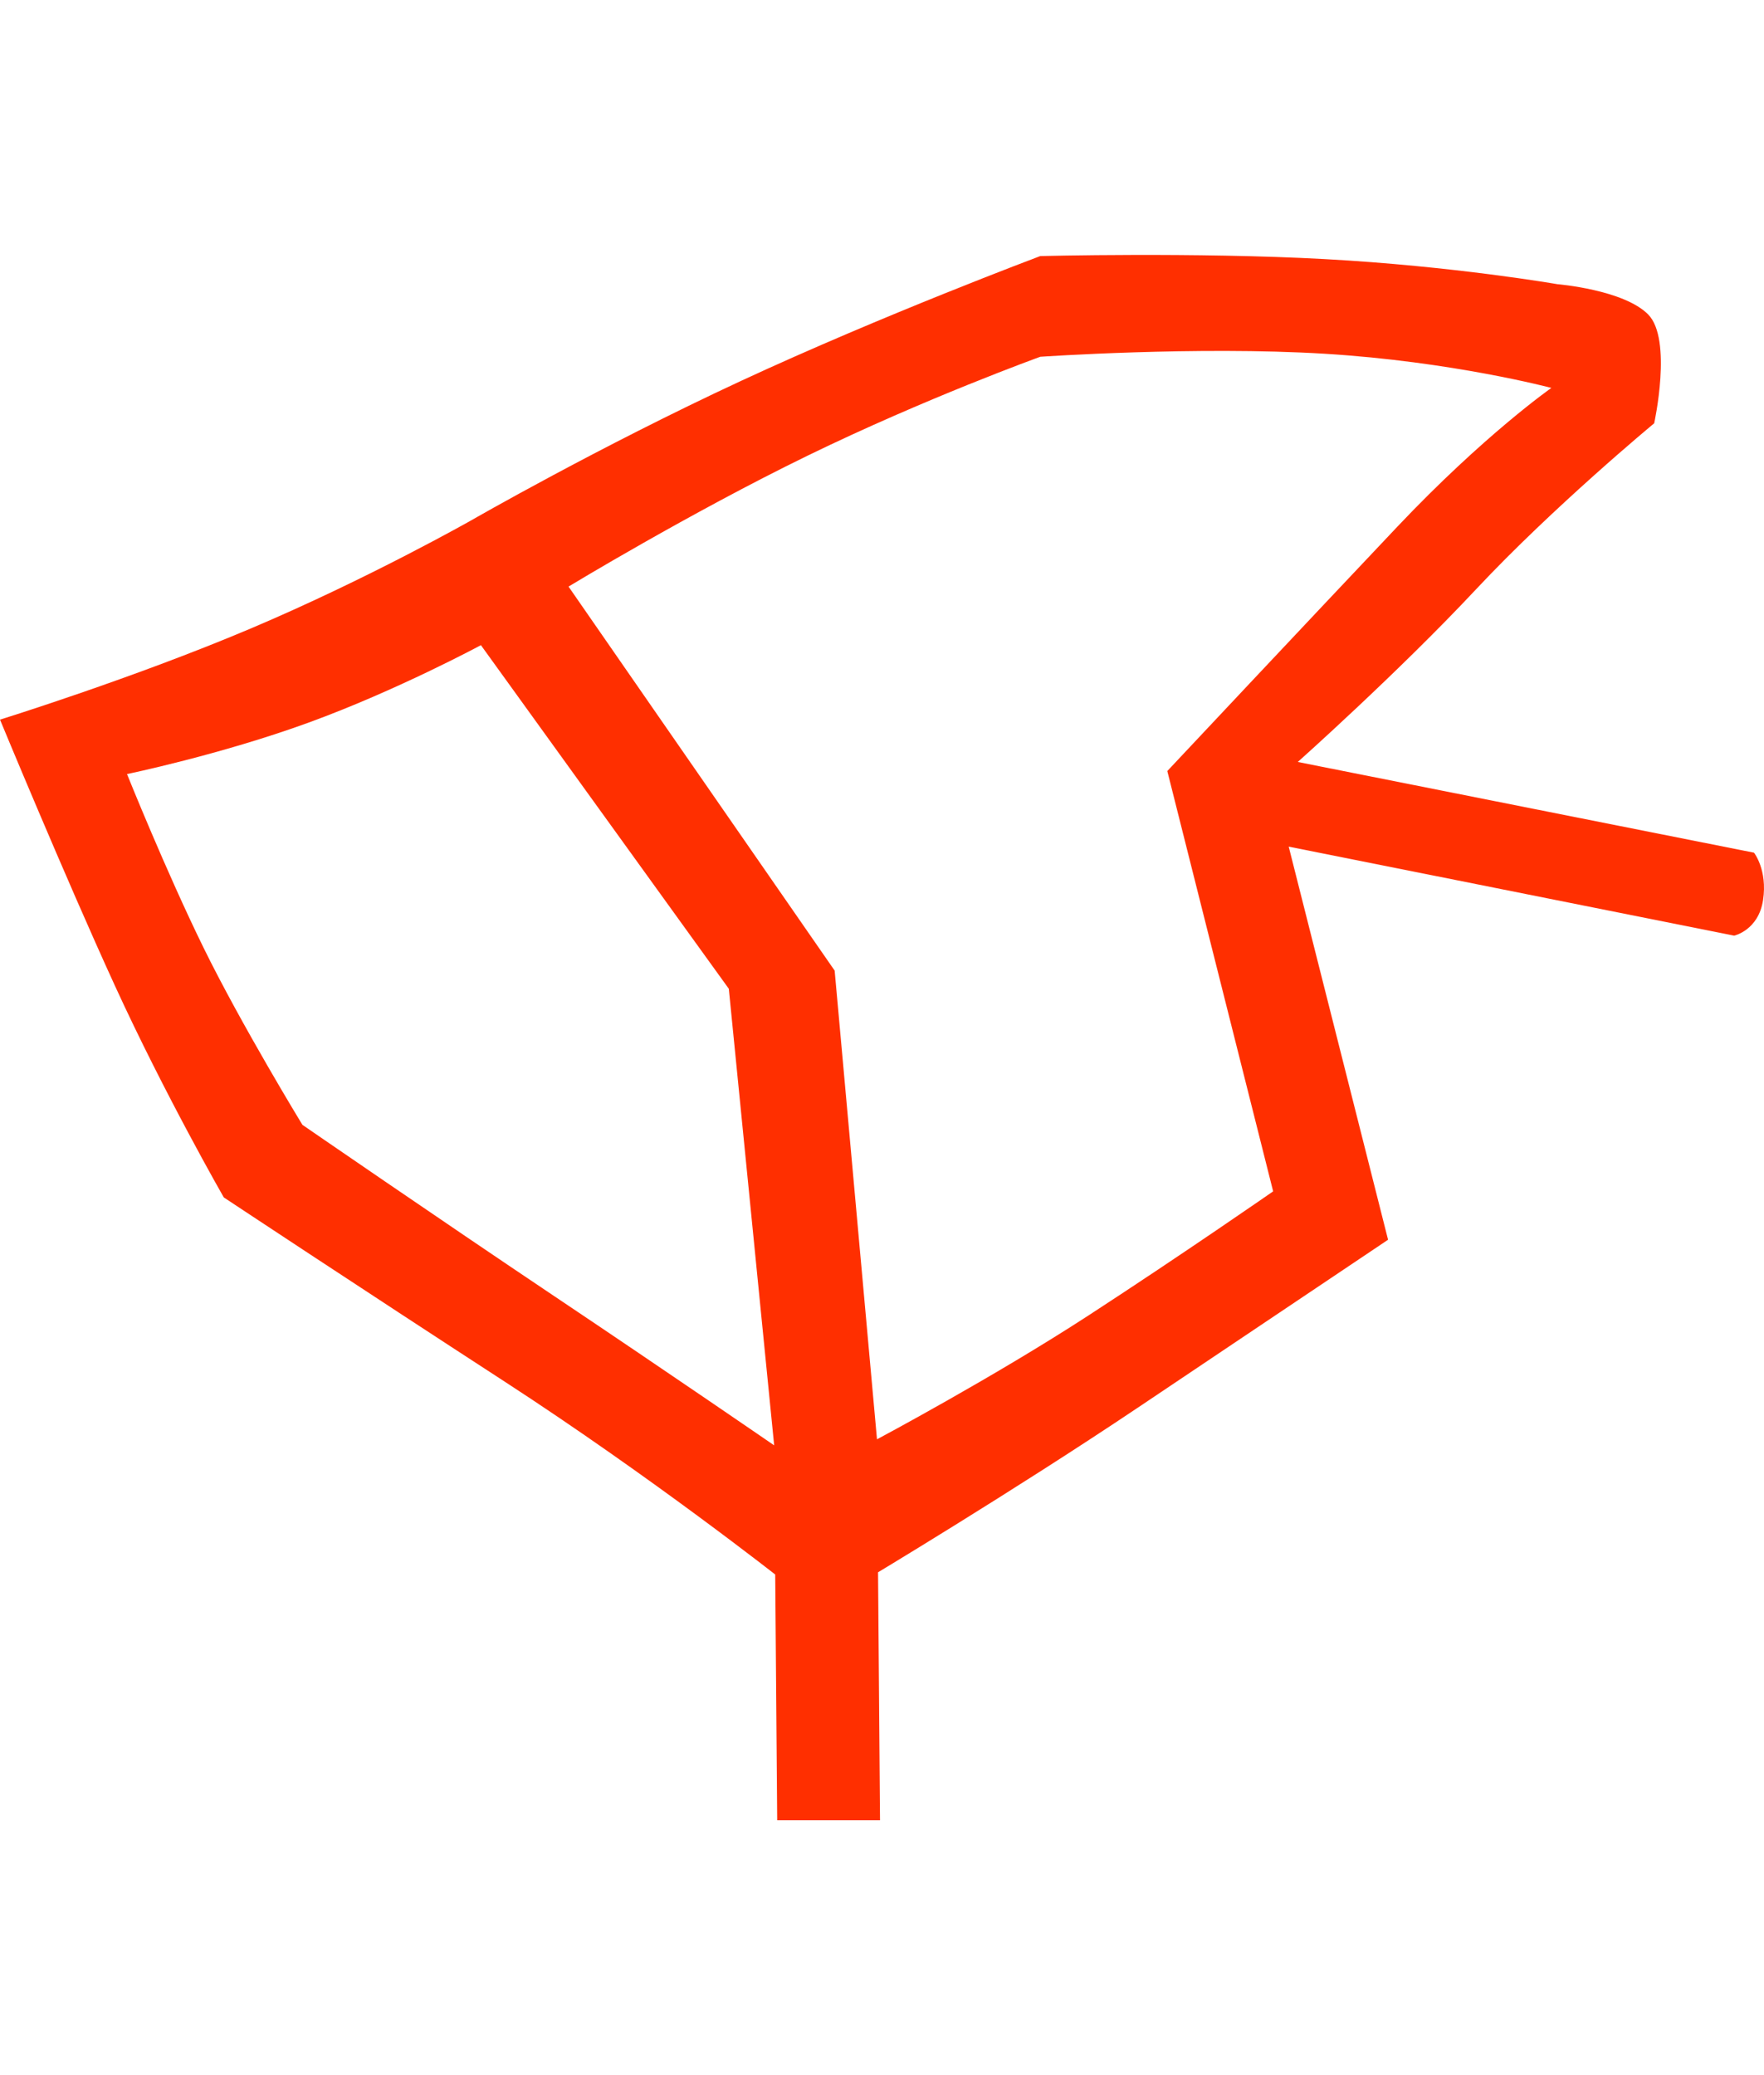 <svg height="517.678" overflow="visible" viewBox="0 0 583.313  517.678" width="440" xmlns="http://www.w3.org/2000/svg"><g><defs></defs> <path d="M344 0.376 C344 0.376 395.25 -0.949 438 1.376 C480.75 3.702 515 9.678 515 9.678 C515 9.678 536.879 11.478 545 19.678 C553.121 27.878 547 55.678 547 55.678 C547 55.678 513.75 83.178 488 110.678 C462.25 138.178 429.144 167.678 429.144 167.678 C429.144 167.678 580 197.678 580 197.678 C580 197.678 584.52 203.359 583 213.359 C581.48 223.359 573.444 225.116 573.444 225.116 C573.444 225.116 426.144 195.678 426.144 195.678 C426.144 195.678 459 325.678 459 325.678 C459 325.678 417.956 353.243 376.206 381.243 C334.456 409.243 287 437.678 287 437.678 C287 437.678 290 391.678 290 391.678 C290 391.678 328.5 371.178 360 350.678 C391.5 330.178 421 309.678 421 309.678 C421 309.678 386 170.678 386 170.678 C386 170.678 433.217 120.369 462.003 89.944 C490.789 59.52 513 43.98 513 43.98 C513 43.98 480.25 35.254 438 32.678 C395.75 30.103 344 33.678 344 33.678 C344 33.678 306.02 47.397 267.02 66.397 C228.02 85.397 188 109.678 188 109.678 C188 109.678 276 236.678 276 236.678 C276 236.678 290 391.678 290 391.678 C290 391.678 291 517.678 291 517.678 C291 517.678 257 517.678 257 517.678 C257 517.678 256 393.678 256 393.678 C256 393.678 241 242.678 241 242.678 C241 242.678 159.027 129.051 159.027 129.051 C159.027 129.051 131.257 144.021 102 154.678 C72.743 165.335 42 171.678 42 171.678 C42 171.678 54.815 203.621 67.315 229.121 C79.815 254.621 100 287.678 100 287.678 C100 287.678 145 318.678 183.43 344.437 C221.859 370.196 256 393.678 256 393.678 C256 393.678 258 437.678 258 437.678 C258 437.678 215.5 404.178 167 372.678 C118.5 341.178 74 311.678 74 311.678 C74 311.678 54.5 277.678 38 241.678 C21.5 205.678 0 153.678 0 153.678 C0 153.678 43.804 140.088 82.804 123.588 C121.804 107.088 156 87.678 156 87.678 C156 87.678 198 63.504 245 41.678 C292 19.853 344 0.376 344 0.376 Z" style="stroke: rgb(102, 102, 102); stroke-width: 0; stroke-linecap: butt; stroke-linejoin: miter; fill: rgb(255, 47, 0);"></path></g></svg>